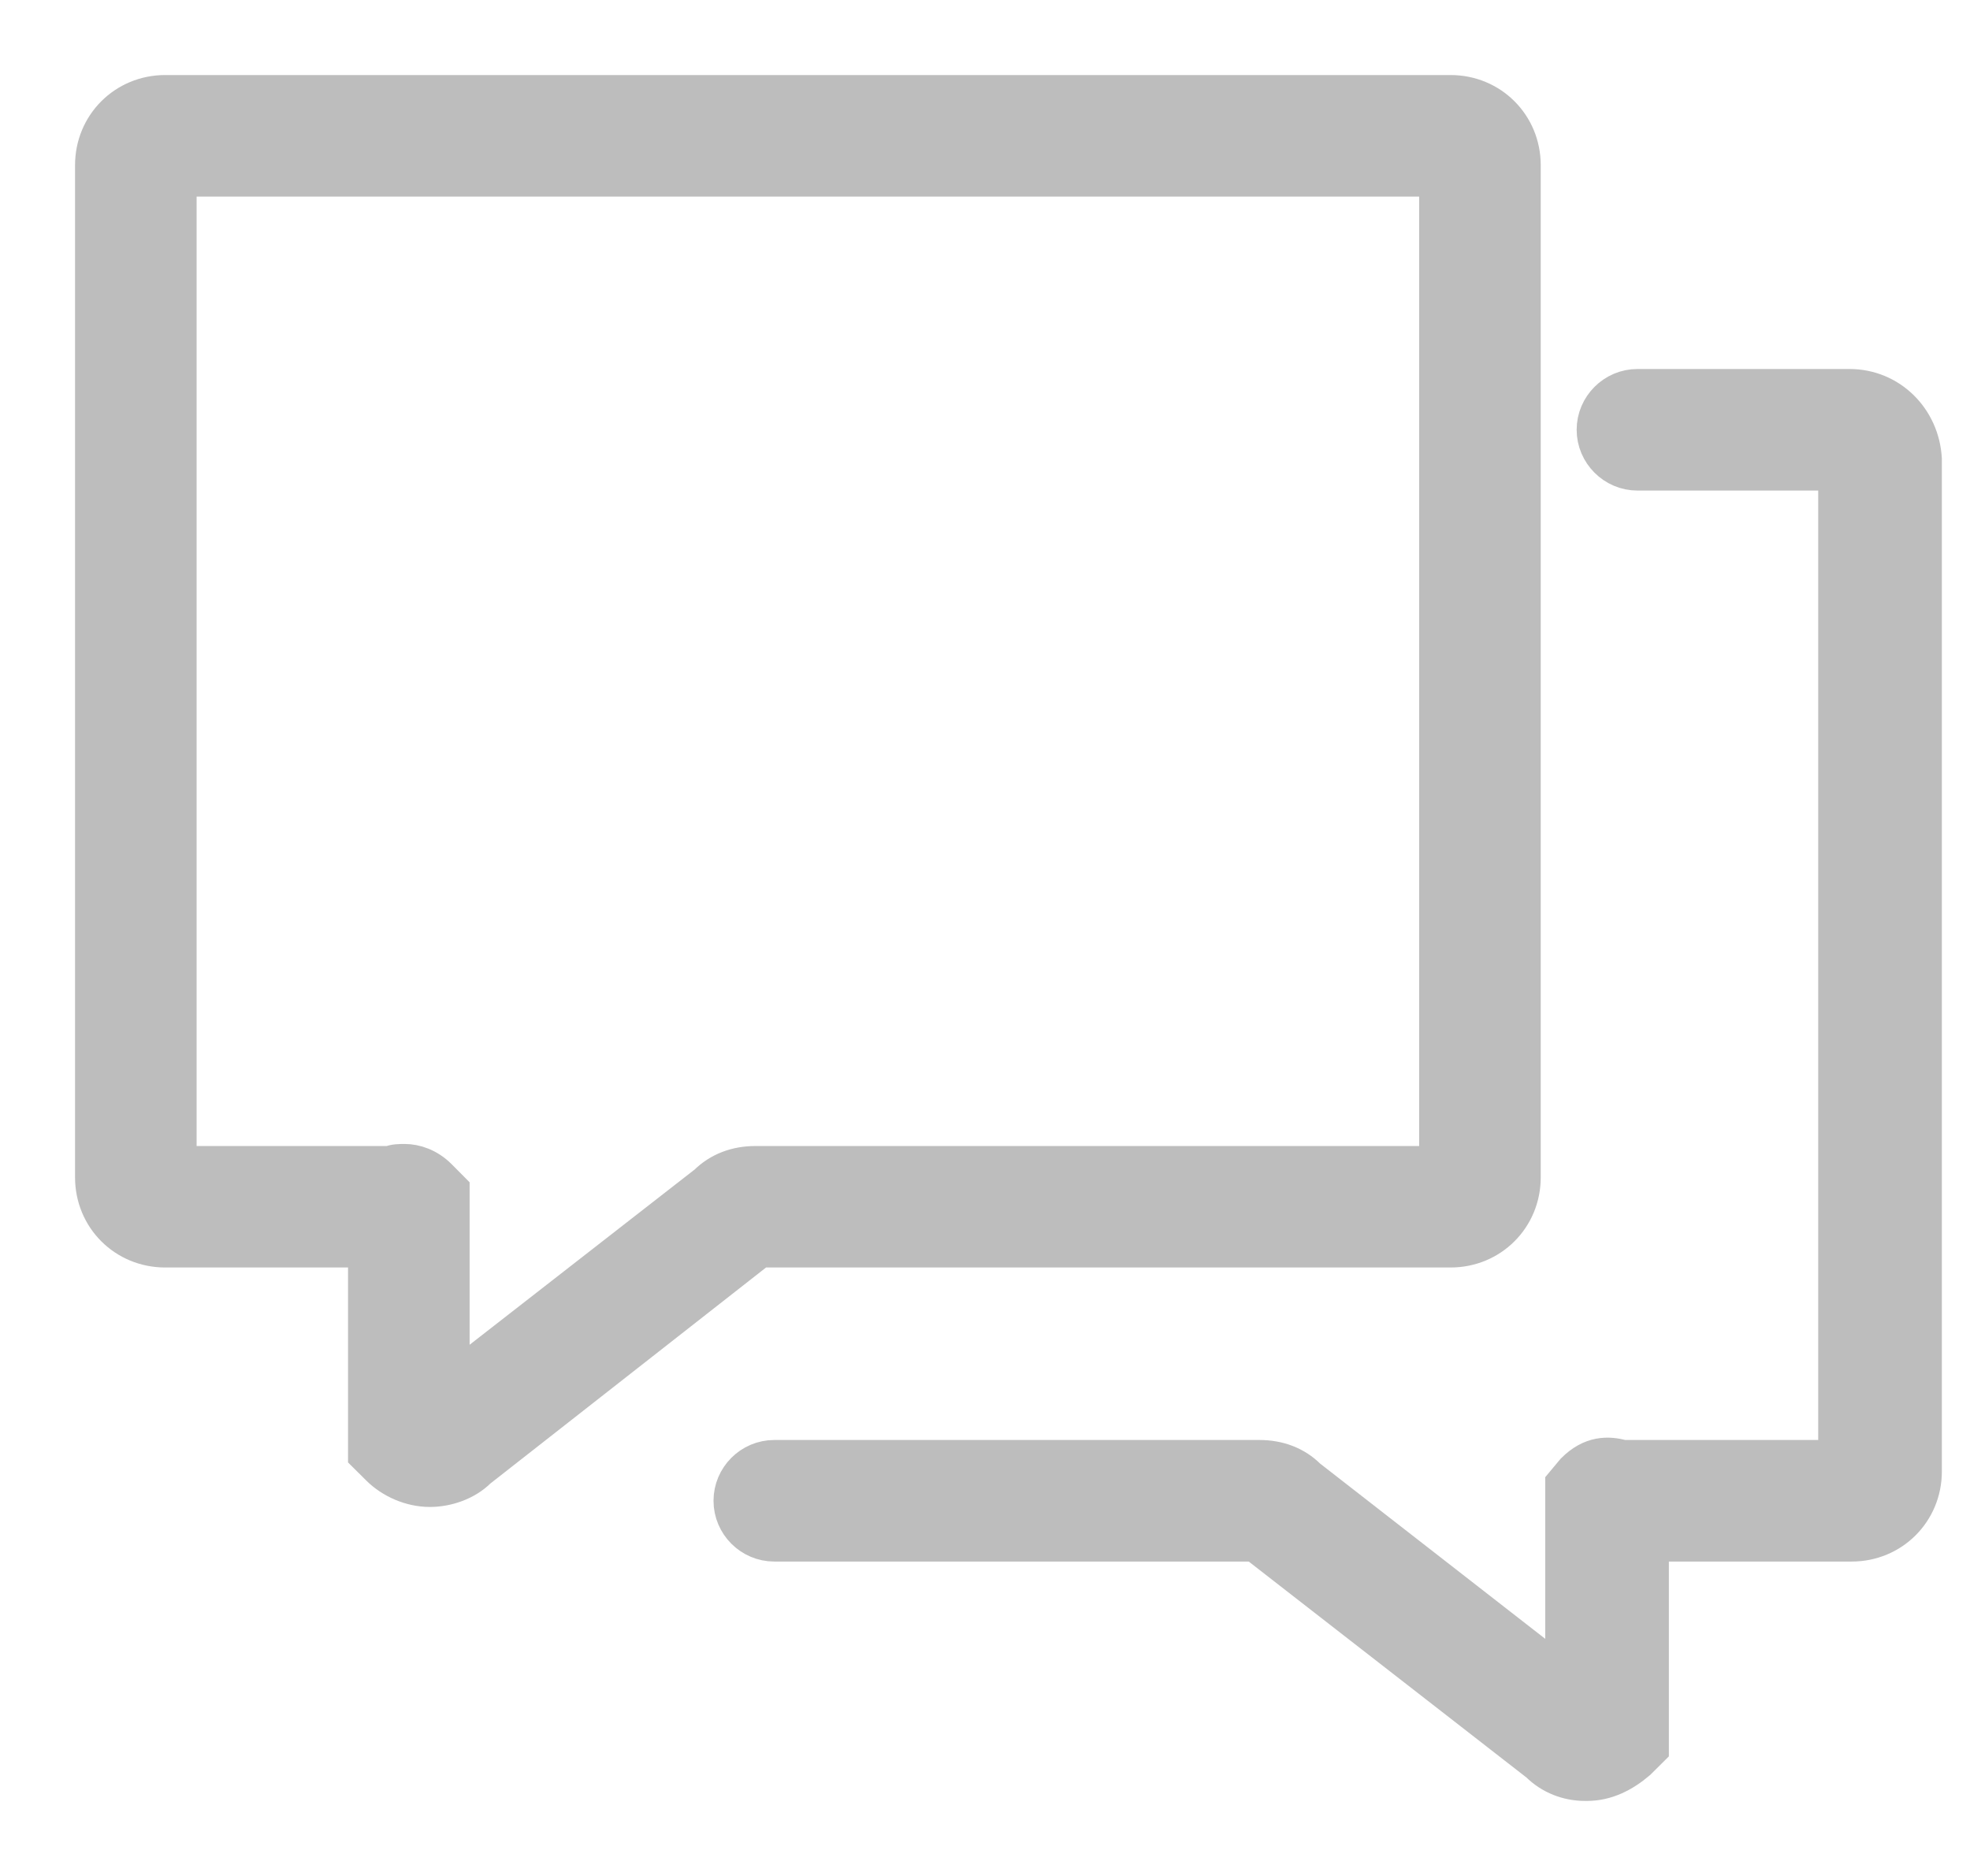 <svg width="21" height="20" viewBox="0 0 21 20" fill="none" xmlns="http://www.w3.org/2000/svg">
<path d="M1.761 13.313H3.91V15.508L4.045 15.642C4.179 15.776 4.381 15.866 4.582 15.866C4.761 15.866 4.963 15.799 5.097 15.664L8.097 13.313H15.463C15.888 13.313 16.224 12.978 16.224 12.552V1.761C16.224 1.336 15.888 1 15.463 1H1.761C1.336 1 1 1.336 1 1.761V12.552C1 12.978 1.336 13.313 1.761 13.313ZM1.896 1.896H15.328V12.418H8.052C7.851 12.418 7.672 12.485 7.537 12.619L4.806 14.746V12.687L4.672 12.552C4.56 12.44 4.425 12.396 4.313 12.396C4.269 12.396 4.201 12.396 4.157 12.418H1.896V1.896Z" fill="#BDBDBD" stroke="#BDBDBD" stroke-width="0.4"/>
<path d="M19.716 4.134H17.455C17.209 4.134 17.007 4.336 17.007 4.582C17.007 4.828 17.209 5.03 17.455 5.03H19.582V15.552H17.298C17.142 15.507 16.963 15.507 16.784 15.687L16.672 15.821V17.881L13.94 15.754C13.806 15.619 13.627 15.552 13.425 15.552H8.254C8.007 15.552 7.806 15.754 7.806 16C7.806 16.246 8.007 16.448 8.254 16.448H13.38L16.403 18.799C16.537 18.933 16.716 19 16.895 19H16.918C17.119 19 17.298 18.91 17.455 18.776L17.59 18.642V16.448H19.739C20.164 16.448 20.5 16.112 20.5 15.687V4.895C20.477 4.47 20.142 4.134 19.716 4.134Z" fill="#BDBDBD" stroke="#BDBDBD" stroke-width="0.4"/>
</svg>
